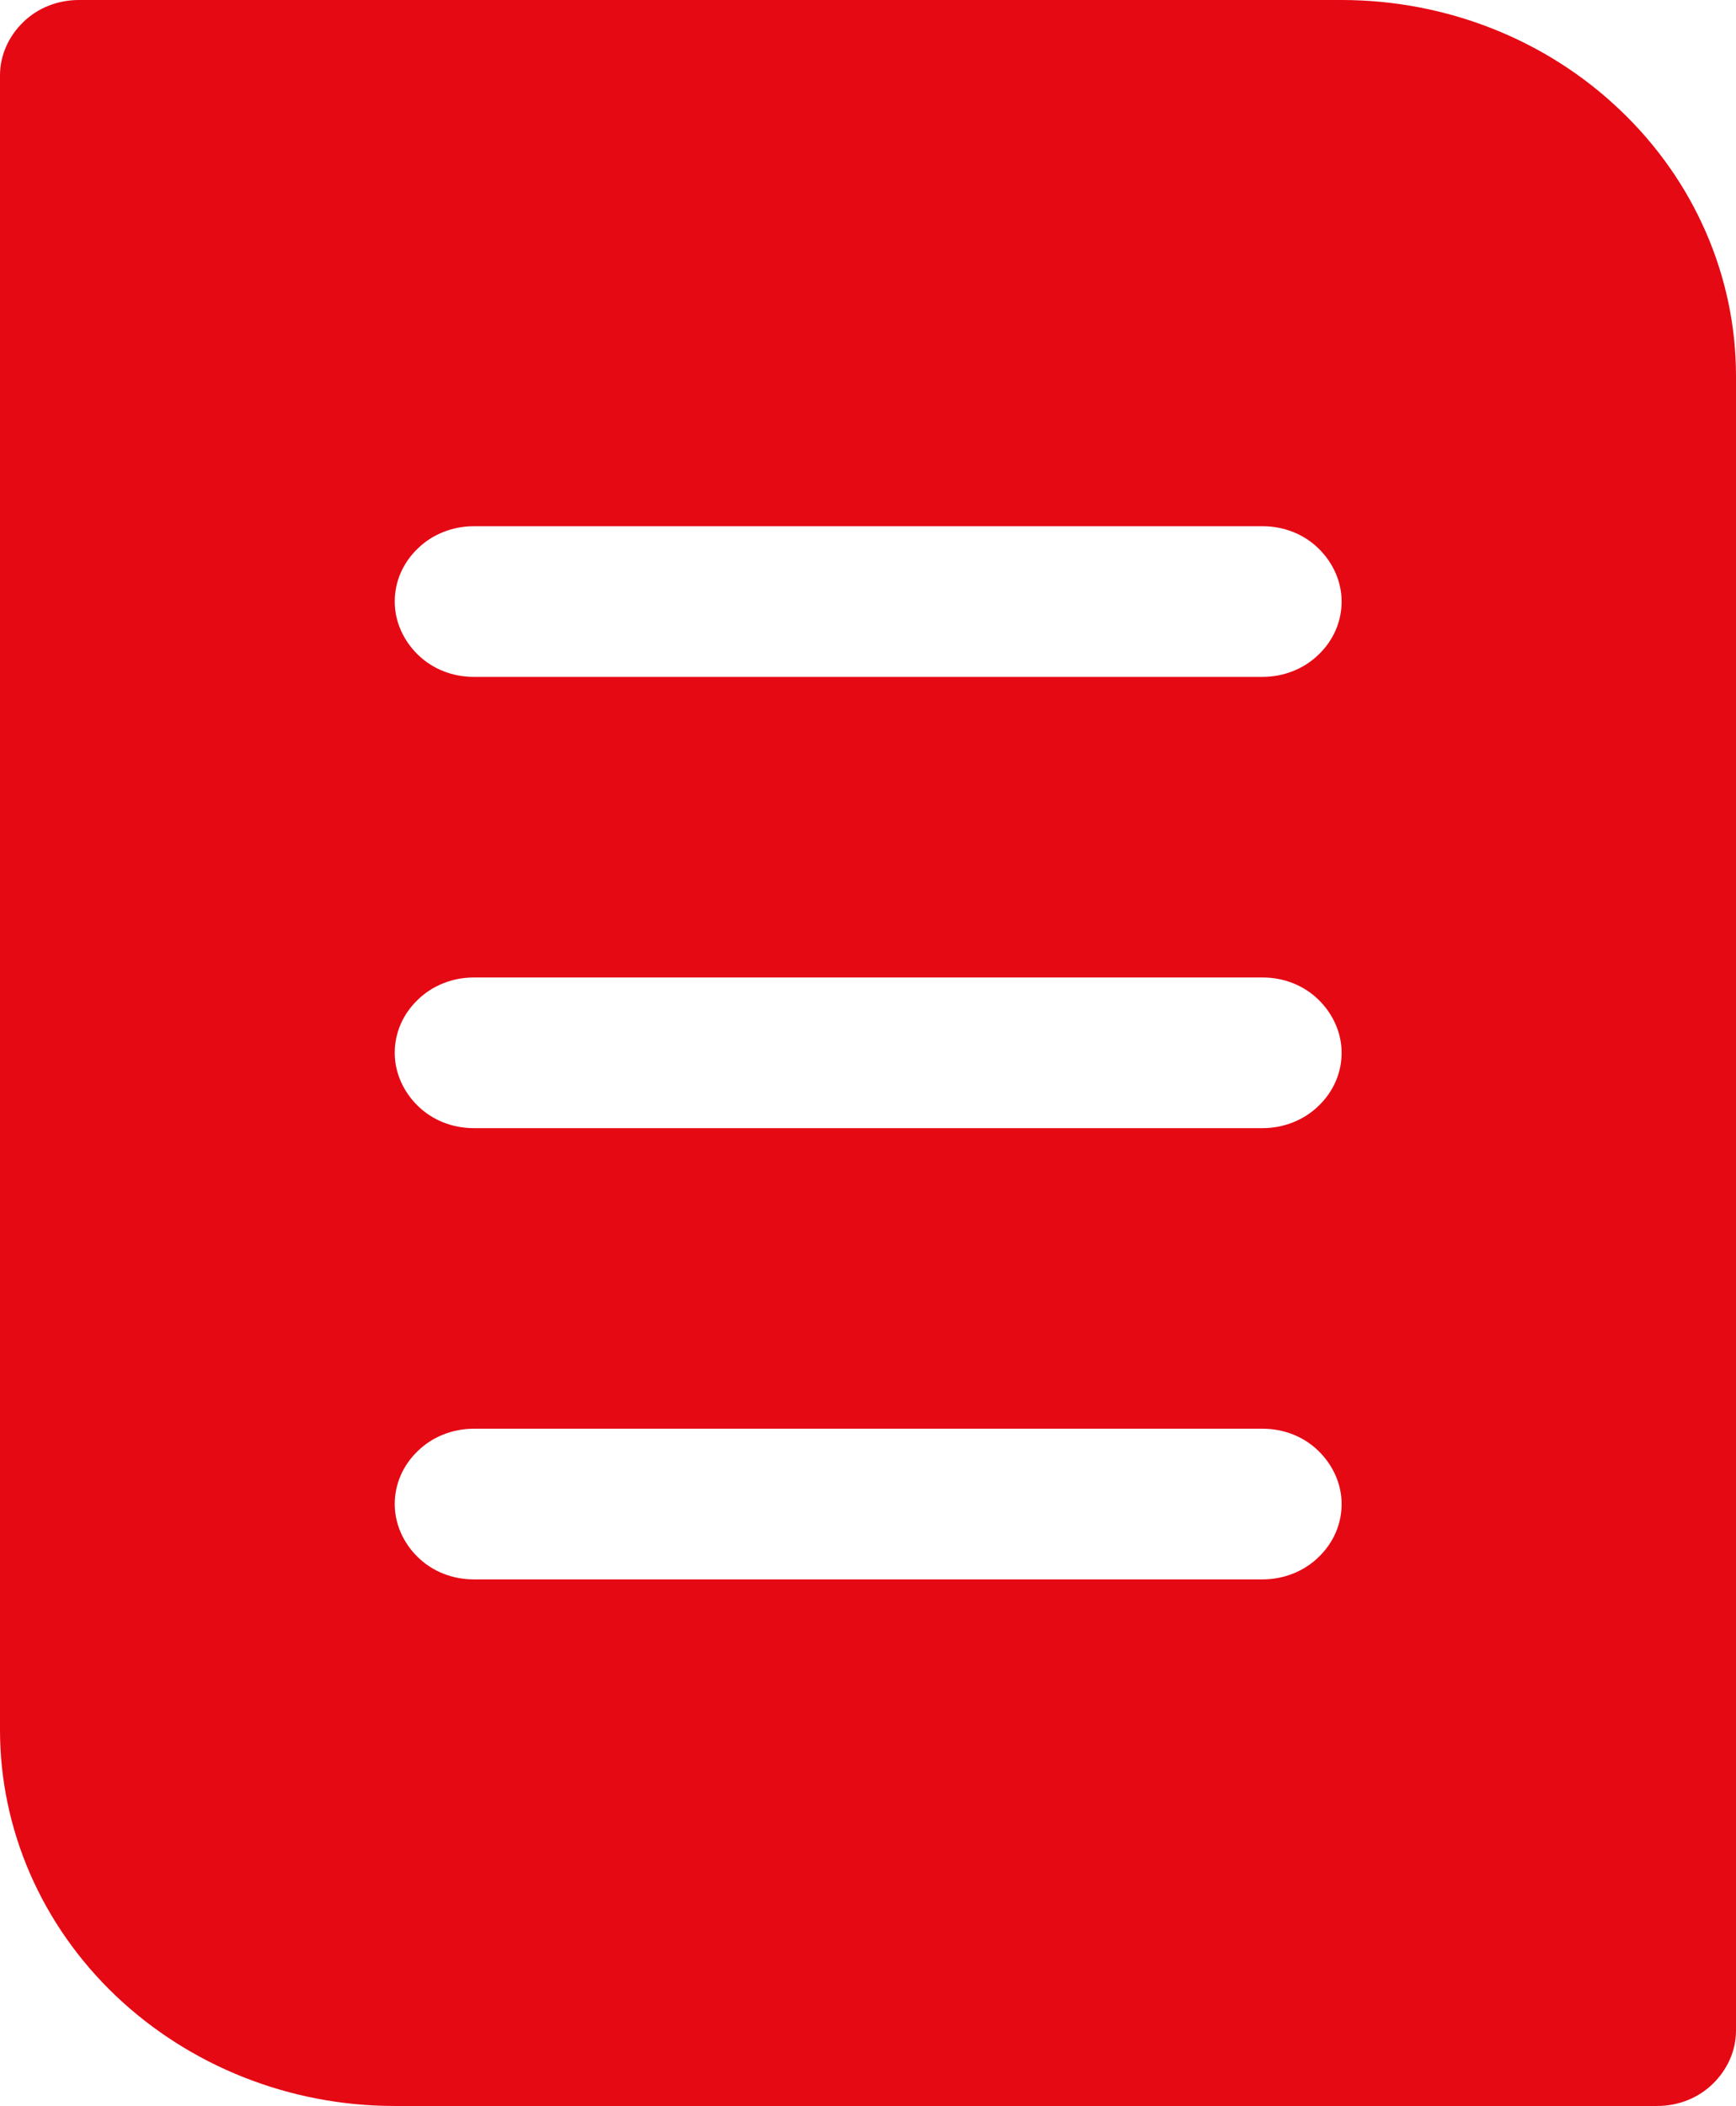 <?xml version="1.0" encoding="UTF-8"?>
<svg id="Camada_2" data-name="Camada 2" xmlns="http://www.w3.org/2000/svg" viewBox="0 0 48.64 58.99">
  <defs>
    <style>
      .cls-1 {
        fill: #e50914;
        stroke-width: 0px;
      }
    </style>
  </defs>
  <g id="Layer_1" data-name="Layer 1">
    <path class="cls-1" d="m37.59,0H2.21c-.59,0-1.15.22-1.56.62-.41.4-.65.93-.65,1.49v46.35c0,2.79,1.17,5.47,3.24,7.44,2.07,1.97,4.88,3.09,7.81,3.09h35.38c.59,0,1.15-.22,1.56-.62.41-.4.65-.93.65-1.49V10.53c0-2.79-1.17-5.47-3.24-7.44C43.33,1.11,40.52,0,37.59,0Zm-2.21,44.24H13.27c-.59,0-1.15-.22-1.56-.62-.41-.4-.65-.93-.65-1.49s.23-1.09.65-1.49c.41-.4.98-.62,1.56-.62h22.11c.59,0,1.15.22,1.56.62.41.4.65.93.65,1.49s-.23,1.09-.65,1.49c-.41.4-.98.62-1.56.62Zm0-12.64H13.27c-.59,0-1.15-.22-1.56-.62-.41-.4-.65-.93-.65-1.49s.23-1.09.65-1.49c.41-.4.98-.62,1.56-.62h22.11c.59,0,1.15.22,1.56.62.41.4.65.93.65,1.49s-.23,1.09-.65,1.49c-.41.4-.98.62-1.56.62Zm0-12.64H13.27c-.59,0-1.15-.22-1.56-.62-.41-.4-.65-.93-.65-1.49s.23-1.09.65-1.49c.41-.4.98-.62,1.56-.62h22.11c.59,0,1.15.22,1.56.62.41.4.65.93.65,1.49s-.23,1.09-.65,1.49c-.41.4-.98.62-1.56.62Z"/>
  </g>
</svg>